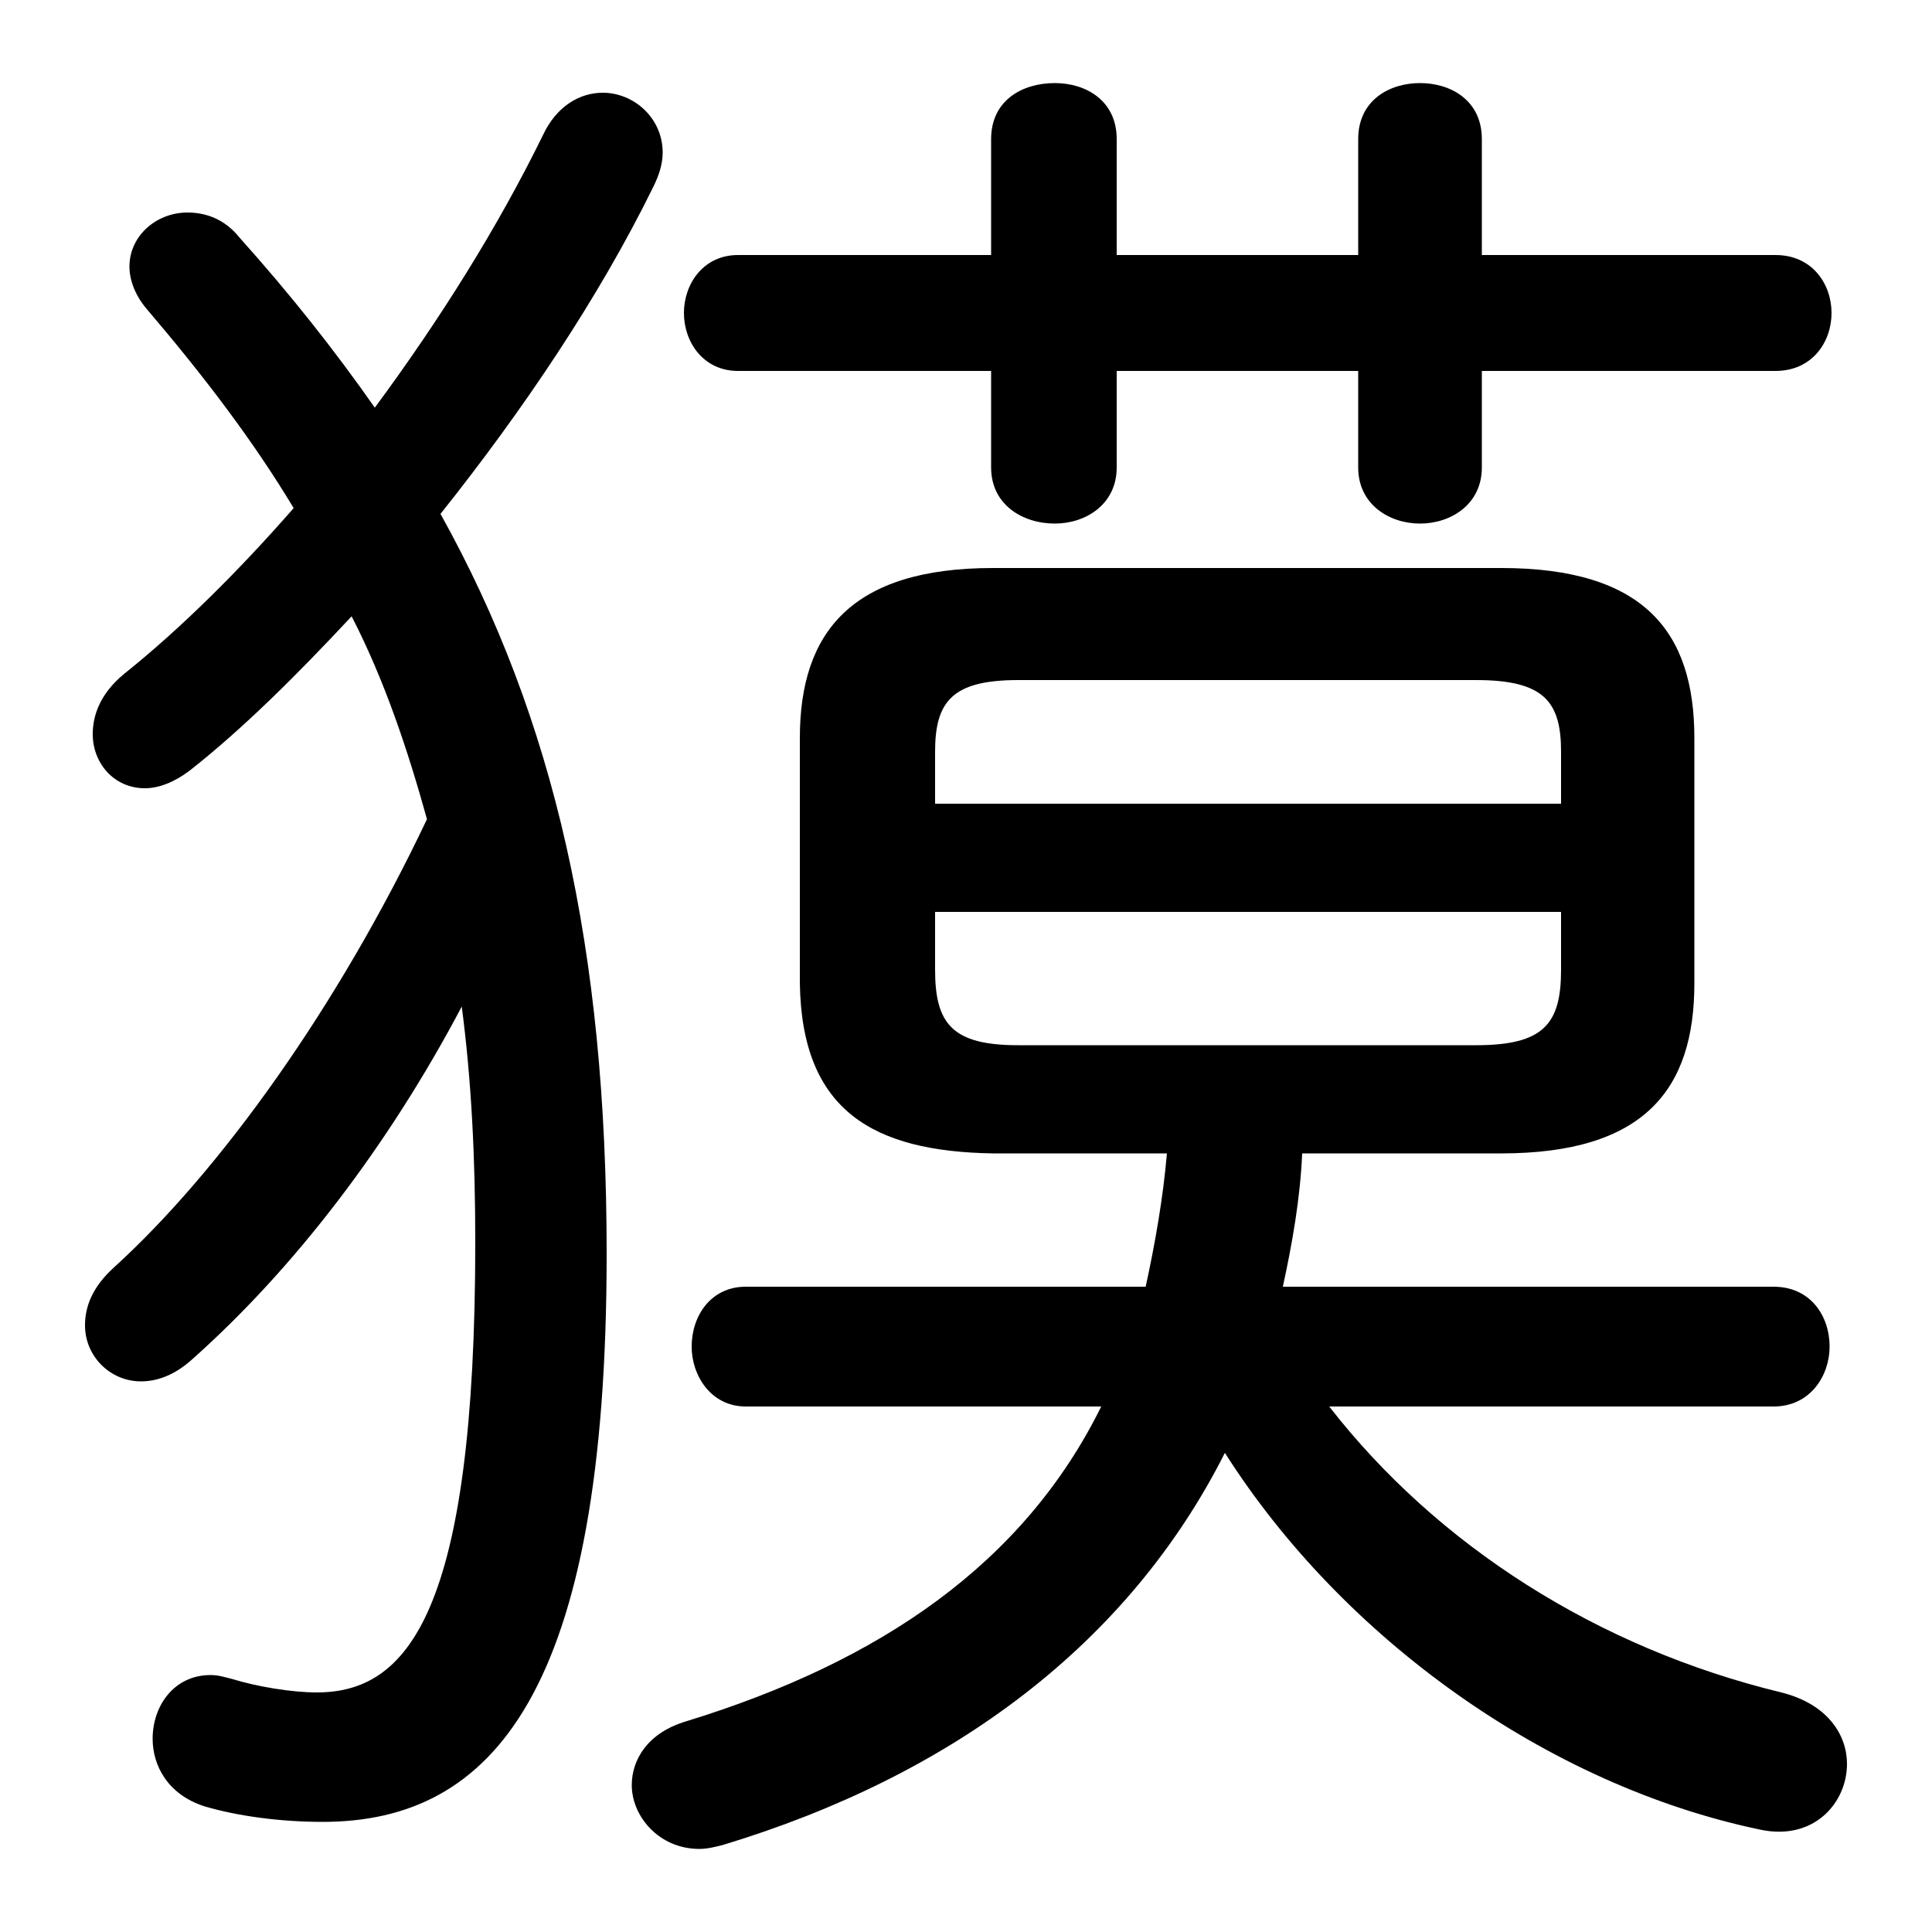 <svg xmlns="http://www.w3.org/2000/svg" viewBox="0 -44.0 50.0 50.0">
    <rect x="0" y="-44.0" width="50.0" height="50.0" fill="#808080" stroke="none"/>
    <g transform="scale(1, -1)">
        <!-- ボディの枠 -->
        <rect x="0" y="-6.0" width="50.0" height="50.0"
            stroke="white" fill="white"/>
        <!-- グリフ座標系の原点 -->
        <circle cx="0" cy="0" r="5" fill="white"/>
        <!-- グリフのアウトライン -->
        <g style="fill:black;stroke:#000000;stroke-width:0;stroke-linecap:round;stroke-linejoin:round;">
        <path d="M 30.2 14.15 C 30.1 13.0 29.9 11.85 29.65 10.7 L 19.3 10.7 C 18.4 10.7 17.9 9.95 17.9 9.15 C 17.9 8.4 18.4 7.6 19.3 7.6 L 28.5 7.6 C 26.5 3.55 22.8 1.0 17.75 -0.55 C 16.75 -0.85 16.35 -1.55 16.35 -2.2 C 16.35 -3.0 17.05 -3.85 18.1 -3.85 C 18.3 -3.85 18.5 -3.8 18.7 -3.75 C 24.65 -1.95 29.2 1.45 31.7 6.4 C 34.75 1.6 40.05 -2.2 45.55 -3.35 C 46.95 -3.65 47.8 -2.65 47.8 -1.65 C 47.8 -0.9 47.3 -0.1 46.1 0.2 C 41.35 1.35 37.2 4.0 34.4 7.6 L 45.9 7.6 C 46.85 7.6 47.35 8.4 47.35 9.15 C 47.35 9.95 46.85 10.7 45.9 10.7 L 33.2 10.7 C 33.45 11.85 33.65 13.0 33.7 14.15 L 38.85 14.15 C 42.55 14.15 43.85 15.8 43.85 18.55 L 43.85 24.9 C 43.85 27.65 42.55 29.3 38.85 29.3 L 25.7 29.3 C 22.05 29.3 20.7 27.65 20.7 24.9 L 20.7 18.55 C 20.75 15.25 22.6 14.2 25.7 14.15 Z M 26.35 16.95 C 24.65 16.95 24.2 17.5 24.2 18.9 L 24.2 20.4 L 40.4 20.4 L 40.4 18.9 C 40.4 17.5 39.95 16.95 38.2 16.95 Z M 40.4 23.2 L 24.2 23.2 L 24.2 24.55 C 24.2 25.85 24.65 26.4 26.35 26.4 L 38.2 26.4 C 39.95 26.4 40.4 25.85 40.4 24.55 Z M 11.4 30.7 C 13.55 33.4 15.5 36.3 16.9 39.15 C 17.05 39.45 17.15 39.75 17.15 40.05 C 17.15 40.95 16.4 41.6 15.6 41.6 C 15.0 41.6 14.4 41.25 14.05 40.5 C 12.9 38.15 11.4 35.75 9.7 33.45 C 8.65 34.95 7.5 36.4 6.2 37.85 C 5.8 38.35 5.3 38.5 4.85 38.5 C 4.05 38.5 3.35 37.9 3.35 37.1 C 3.35 36.75 3.5 36.35 3.8 36.0 C 5.25 34.3 6.55 32.6 7.6 30.85 C 6.2 29.25 4.7 27.75 3.2 26.55 C 2.6 26.05 2.4 25.5 2.4 25.0 C 2.4 24.25 2.95 23.6 3.75 23.6 C 4.1 23.6 4.5 23.75 4.9 24.05 C 6.3 25.15 7.7 26.55 9.1 28.05 C 9.95 26.4 10.55 24.6 11.05 22.8 C 8.75 17.95 5.7 13.7 2.95 11.2 C 2.4 10.7 2.2 10.2 2.2 9.7 C 2.2 8.9 2.85 8.25 3.65 8.25 C 4.05 8.25 4.5 8.4 4.95 8.8 C 7.6 11.15 10.05 14.35 11.95 17.95 C 12.2 16.05 12.3 14.05 12.3 11.85 C 12.3 2.25 10.55 0.2 8.2 0.2 C 7.55 0.2 6.65 0.35 6.0 0.55 C 5.8 0.6 5.65 0.65 5.45 0.65 C 4.5 0.65 3.95 -0.15 3.95 -1.0 C 3.95 -1.7 4.35 -2.45 5.3 -2.75 C 6.15 -3.0 7.25 -3.15 8.35 -3.15 C 12.75 -3.15 15.7 0.2 15.7 11.55 C 15.7 19.45 14.35 25.4 11.4 30.7 Z M 28.9 34.4 L 35.15 34.4 L 35.15 31.9 C 35.15 30.95 35.95 30.45 36.75 30.45 C 37.55 30.45 38.35 30.95 38.35 31.9 L 38.35 34.4 L 45.95 34.4 C 46.9 34.4 47.4 35.15 47.4 35.9 C 47.4 36.65 46.9 37.4 45.95 37.4 L 38.35 37.4 L 38.35 40.4 C 38.35 41.4 37.55 41.85 36.75 41.85 C 35.95 41.85 35.15 41.4 35.15 40.4 L 35.15 37.4 L 28.9 37.4 L 28.9 40.4 C 28.9 41.4 28.1 41.85 27.3 41.85 C 26.45 41.85 25.65 41.4 25.65 40.4 L 25.65 37.4 L 19.1 37.4 C 18.2 37.4 17.7 36.65 17.7 35.9 C 17.7 35.15 18.2 34.4 19.1 34.4 L 25.65 34.4 L 25.65 31.9 C 25.65 30.95 26.45 30.45 27.3 30.45 C 28.1 30.45 28.9 30.95 28.9 31.9 Z"/>
    </g>
    </g>
</svg>
